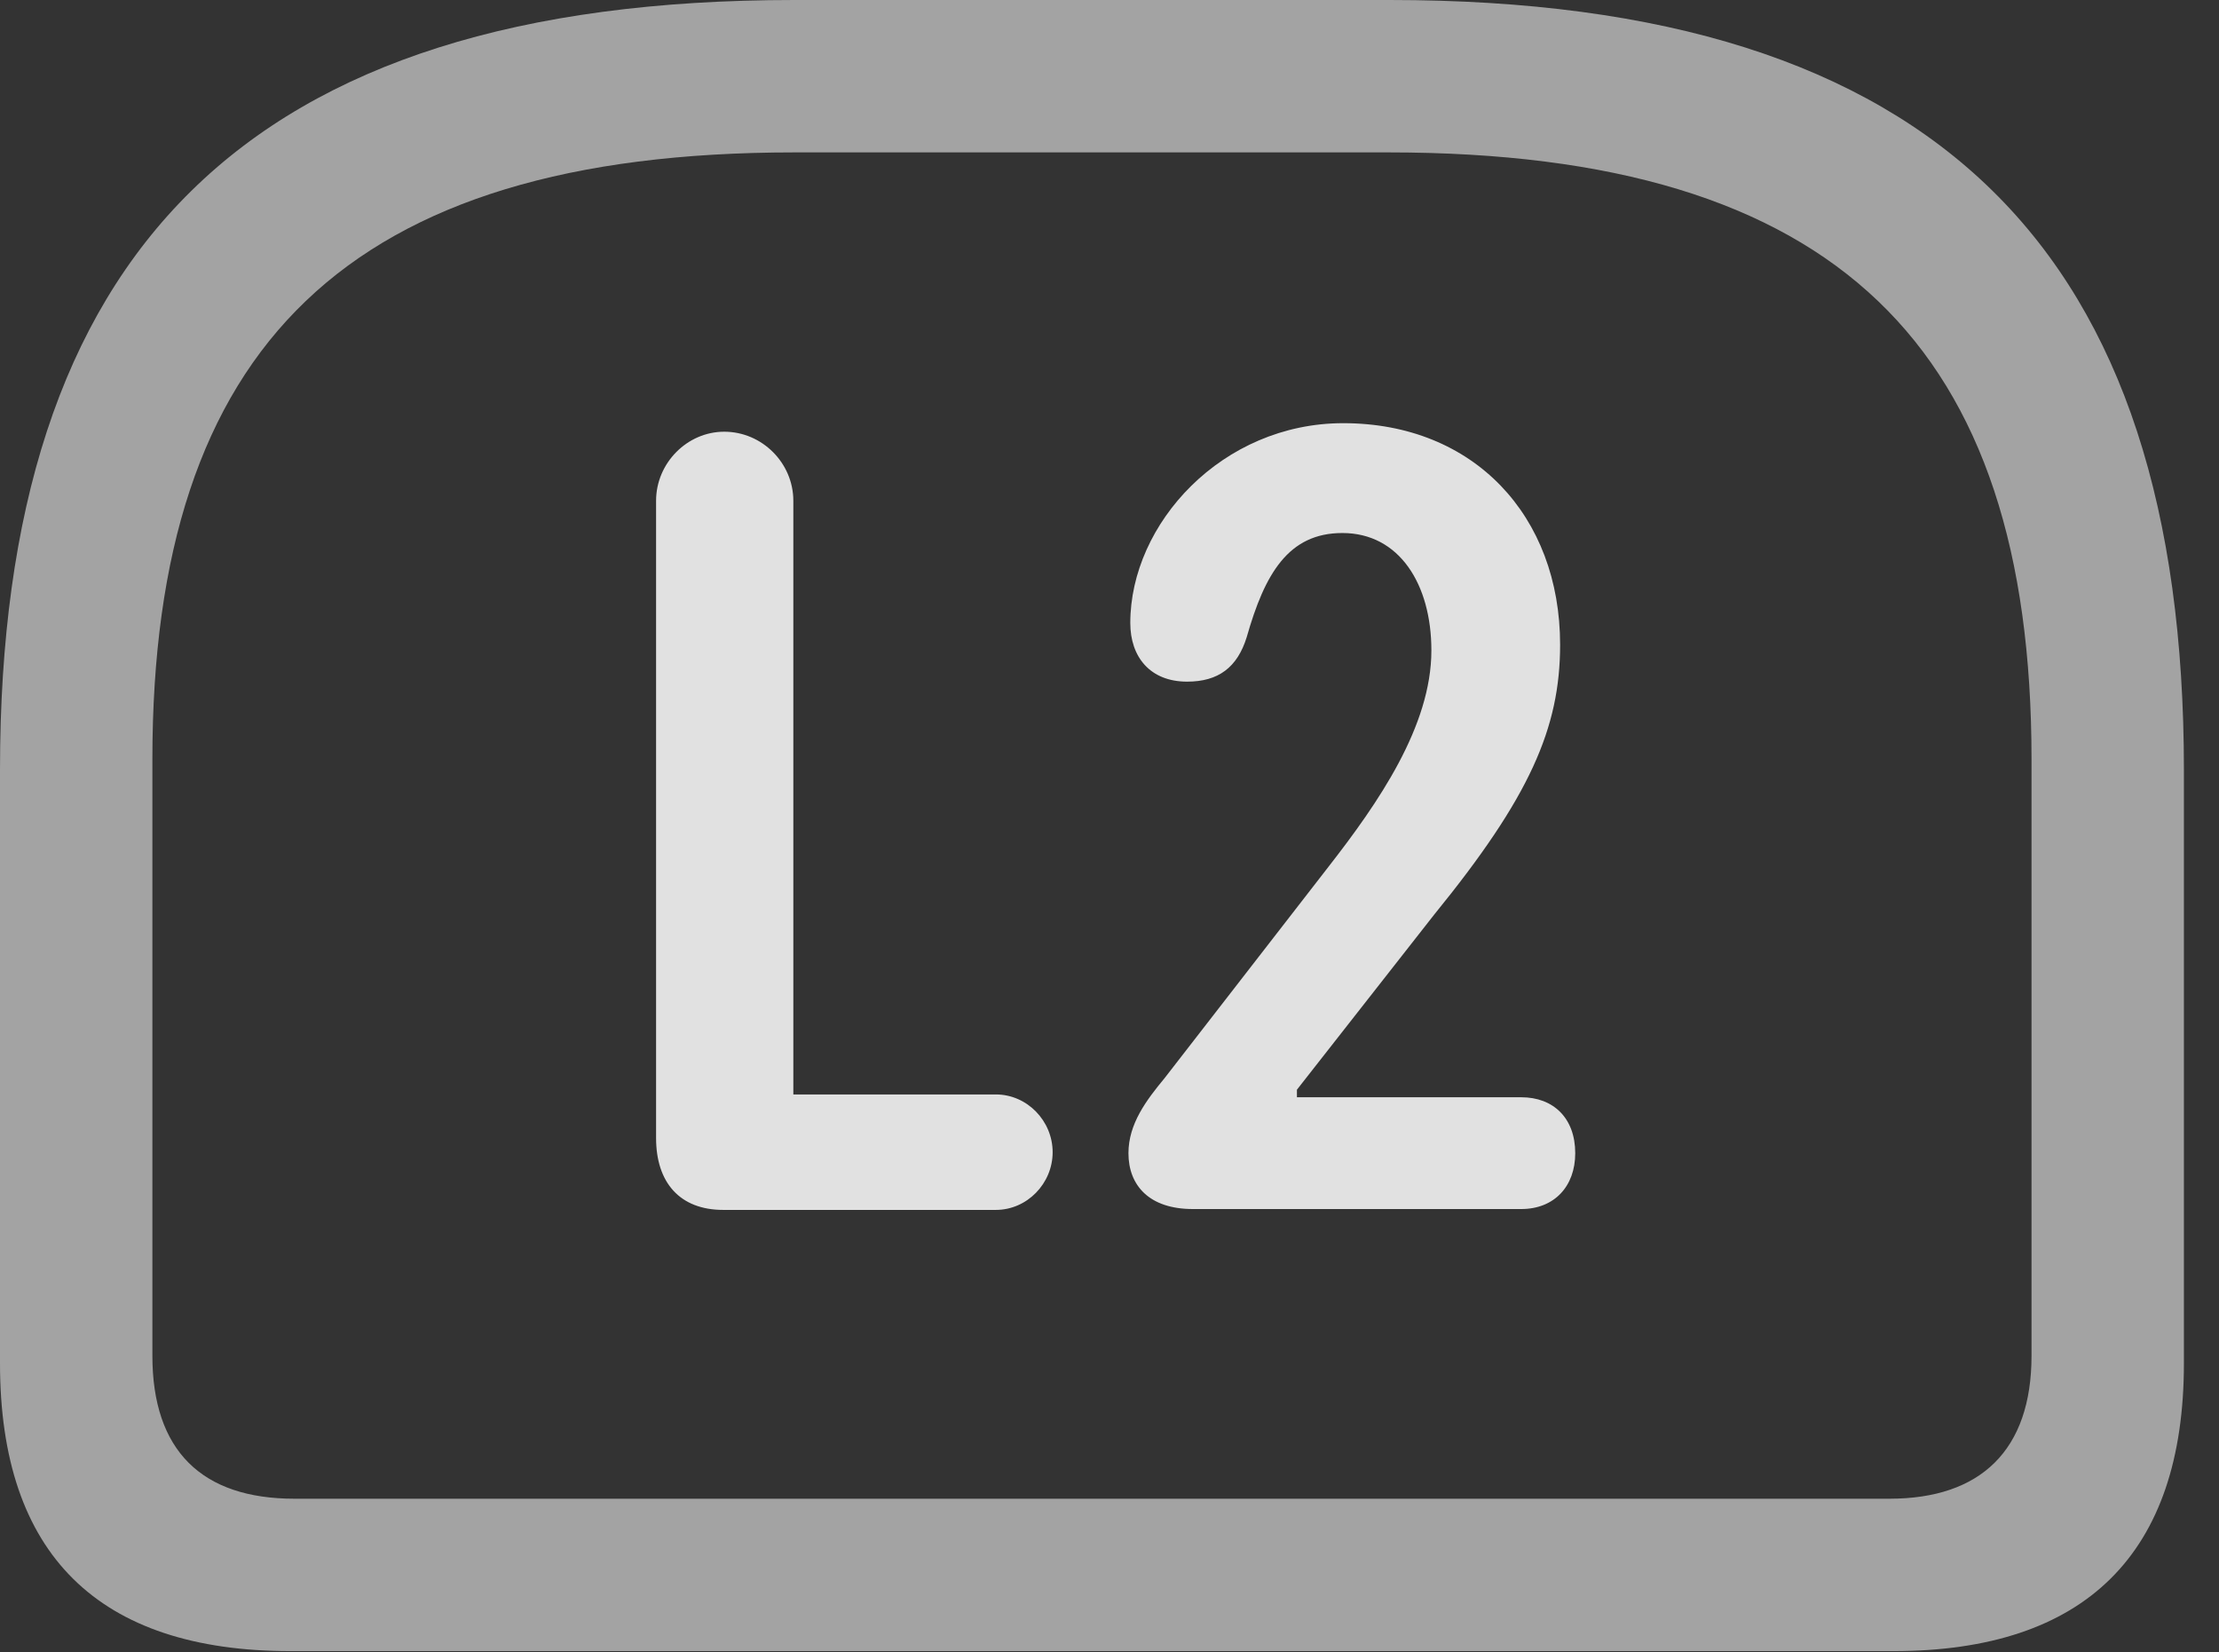 <?xml version="1.0" encoding="UTF-8"?>
<!--Generator: Apple Native CoreSVG 232.5-->
<!DOCTYPE svg
PUBLIC "-//W3C//DTD SVG 1.1//EN"
       "http://www.w3.org/Graphics/SVG/1.1/DTD/svg11.dtd">
<svg version="1.1" xmlns="http://www.w3.org/2000/svg" xmlns:xlink="http://www.w3.org/1999/xlink" width="22.891" height="17.041">
 <rect width="100%" height="100%" fill="#333333" stroke="none"/>
 <g>
  <rect height="17.041" opacity="0" width="22.891" x="0" y="0"/>
  <path d="M8.193 0C2.529 0 0 2.607 0 7.939L0 14.062C0 16.035 1.016 17.031 2.998 17.031L19.531 17.031C21.514 17.031 22.529 16.025 22.529 14.062L22.529 7.939C22.529 2.607 20 0 14.336 0ZM8.193 1.572L14.326 1.572C18.945 1.572 20.957 3.574 20.957 7.832L20.957 13.984C20.957 14.961 20.43 15.459 19.492 15.459L3.037 15.459C2.08 15.459 1.572 14.961 1.572 13.984L1.572 7.832C1.572 3.574 3.584 1.572 8.193 1.572Z" fill="#ffffff" fill-opacity="0.55"/>
  <path d="M7.461 12.48L10.273 12.48C10.596 12.48 10.859 12.207 10.859 11.885C10.859 11.562 10.596 11.289 10.273 11.289L8.184 11.289L8.184 5.166C8.184 4.775 7.861 4.453 7.471 4.453C7.09 4.453 6.768 4.775 6.768 5.166L6.768 11.738C6.768 12.197 7.012 12.48 7.461 12.48ZM12.305 12.471L15.693 12.471C16.035 12.471 16.25 12.236 16.25 11.895C16.25 11.533 16.025 11.318 15.693 11.318L13.379 11.318L13.379 11.24L14.795 9.434C15.781 8.223 16.094 7.51 16.094 6.65C16.094 5.322 15.205 4.365 13.857 4.365C12.607 4.365 11.66 5.4 11.66 6.426C11.66 6.777 11.865 7.031 12.246 7.031C12.568 7.031 12.764 6.885 12.861 6.572C13.047 5.918 13.291 5.498 13.848 5.498C14.434 5.498 14.766 6.025 14.766 6.709C14.766 7.49 14.219 8.281 13.701 8.945L12.012 11.123C11.826 11.348 11.641 11.592 11.641 11.895C11.641 12.227 11.855 12.471 12.305 12.471Z" fill="#ffffff" fill-opacity="0.85"/>
 </g>
</svg>
